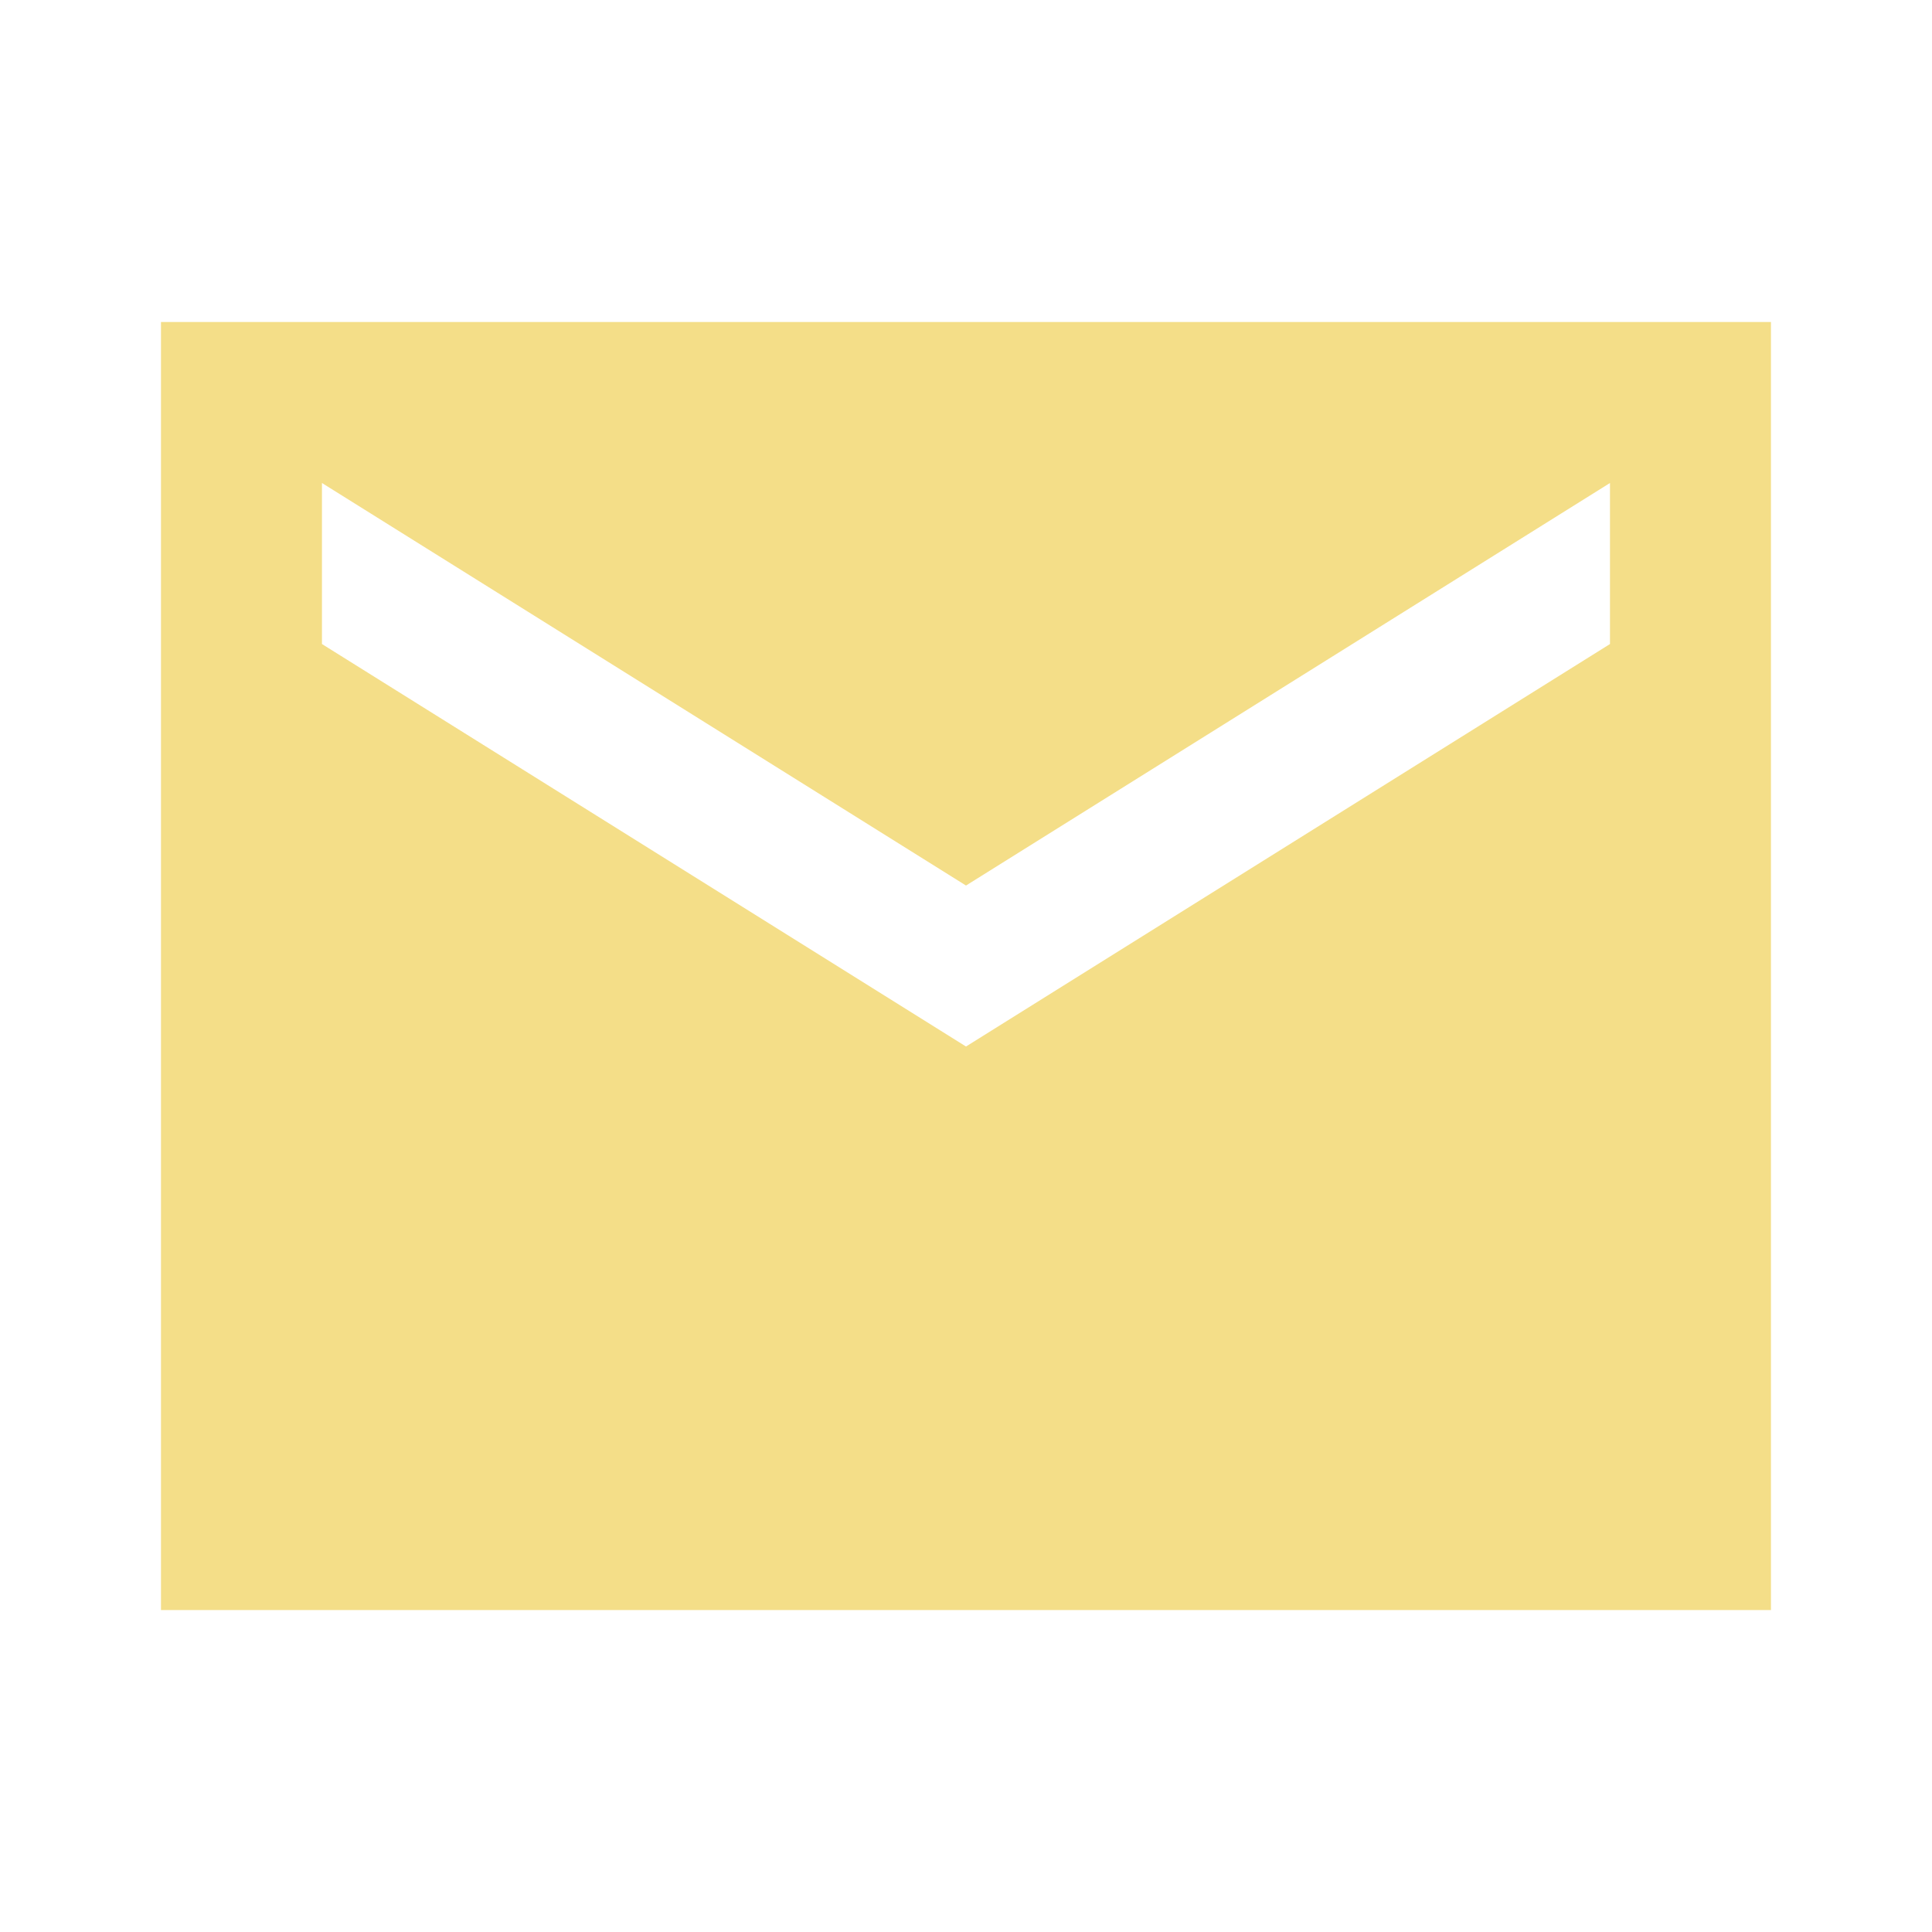 <svg xmlns="http://www.w3.org/2000/svg" width="37" height="37" viewBox="0 0 37 37" fill="none">
  <path d="M3.083 30.834V6.167H33.916V30.834H3.083ZM18.5 20.042L30.833 12.334V9.25L18.5 16.959L6.166 9.25V12.334L18.5 20.042Z" fill="#F4DE88"/>
</svg>